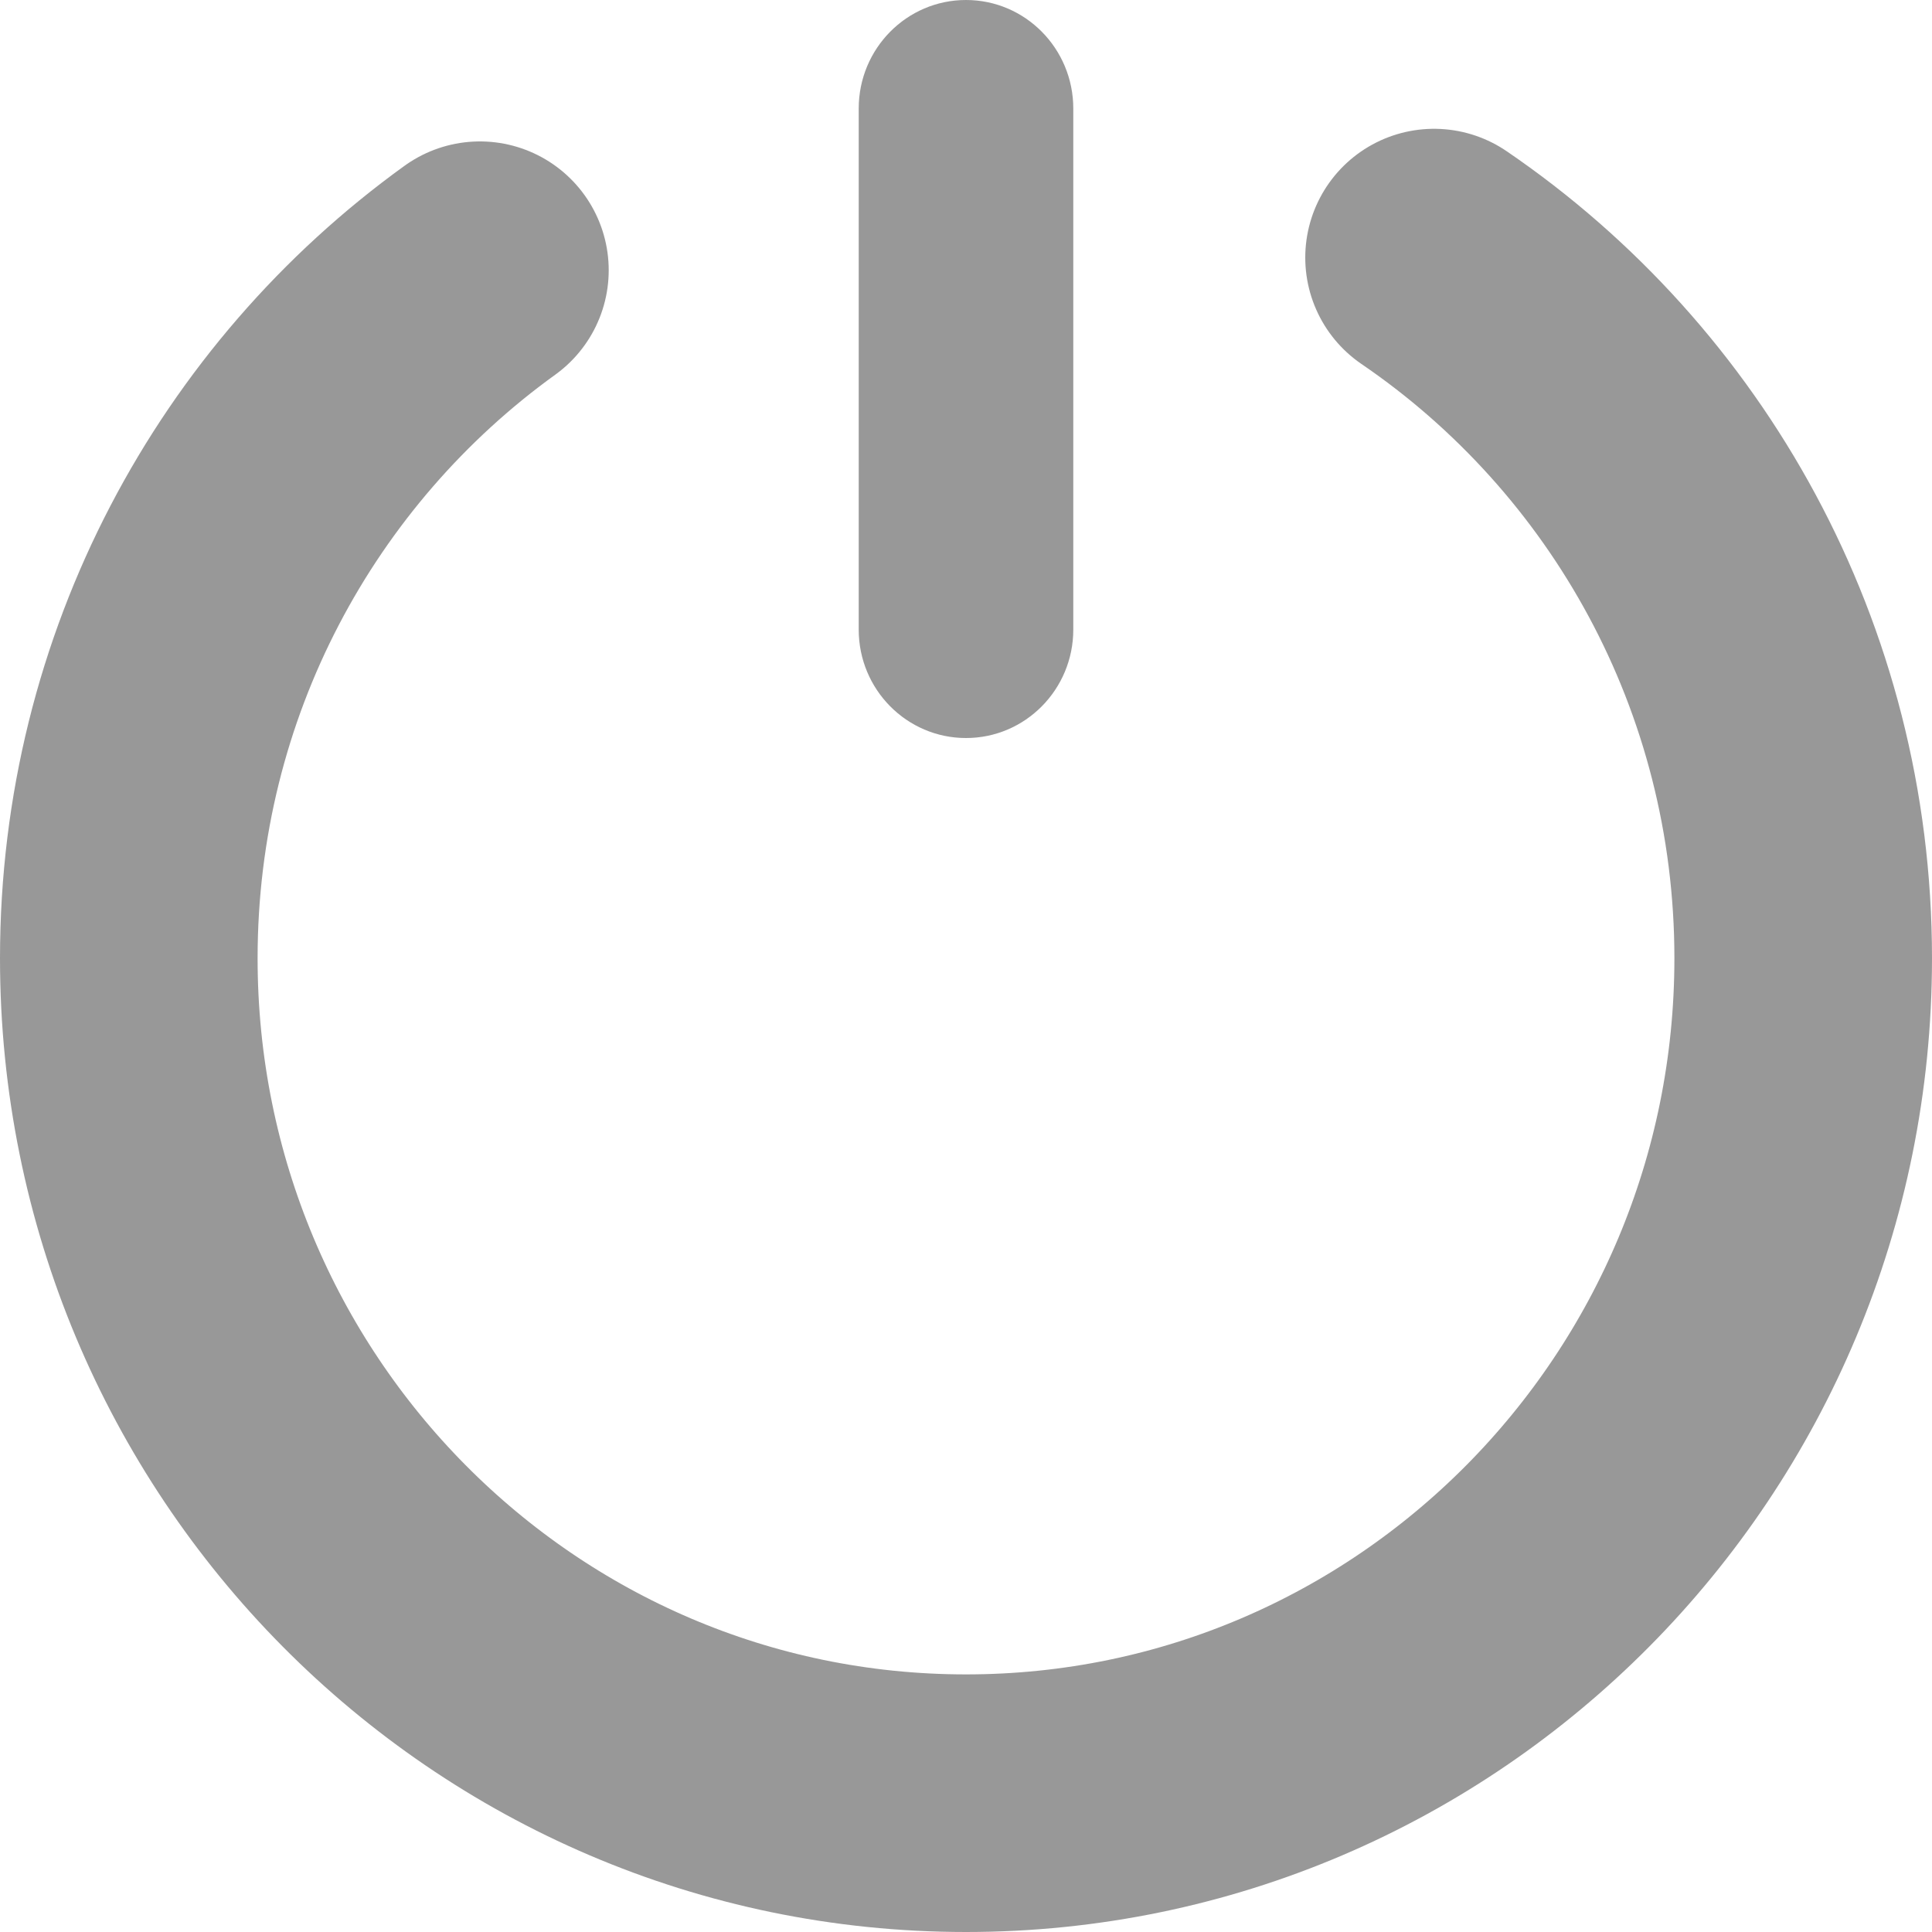 <?xml version="1.0" encoding="UTF-8"?>
<svg width="15px" height="15px" viewBox="0 0 15 15" version="1.1" xmlns="http://www.w3.org/2000/svg" xmlns:xlink="http://www.w3.org/1999/xlink">
    <!-- Generator: Sketch 53.2 (72643) - https://sketchapp.com -->
    <title>登出</title>
    <desc>Created with Sketch.</desc>
    <g id="Page-1" stroke="none" stroke-width="1" fill="none" fill-rule="evenodd">
        <g id="2.0应用提交记录" transform="translate(-1172, -98)">
            <g id="导航">
                <g id="登录应用" transform="translate(1160, 50)">
                    <g id="登出" transform="translate(13, 45)">
                        <g transform="translate(0, 3)">
                            <path d="M5.667,4.888 C5.667,5.353 6.04,5.73 6.5,5.73 C6.96,5.73 7.333,5.353 7.333,4.888 L7.333,0.843 C7.333,0.377 6.96,0 6.5,0 C6.04,0 5.667,0.377 5.667,0.843 L5.667,4.888 Z" id="路径" fill-opacity="0.5" fill="#333333" fill-rule="nonzero"></path>
                            <path d="M10.134,2 C11.863,3.179 13,5.175 13,7.44 C13,11.063 10.09,14 6.5,14 C2.91,14 0,11.063 0,7.44 C0,5.237 1.076,3.288 2.726,2.098" id="Stroke-1" stroke-opacity="0.5" stroke="#333333" stroke-width="2" stroke-linecap="round" stroke-linejoin="round"></path>
                        </g>
                    </g>
                </g>
            </g>
        </g>
    </g>
</svg>